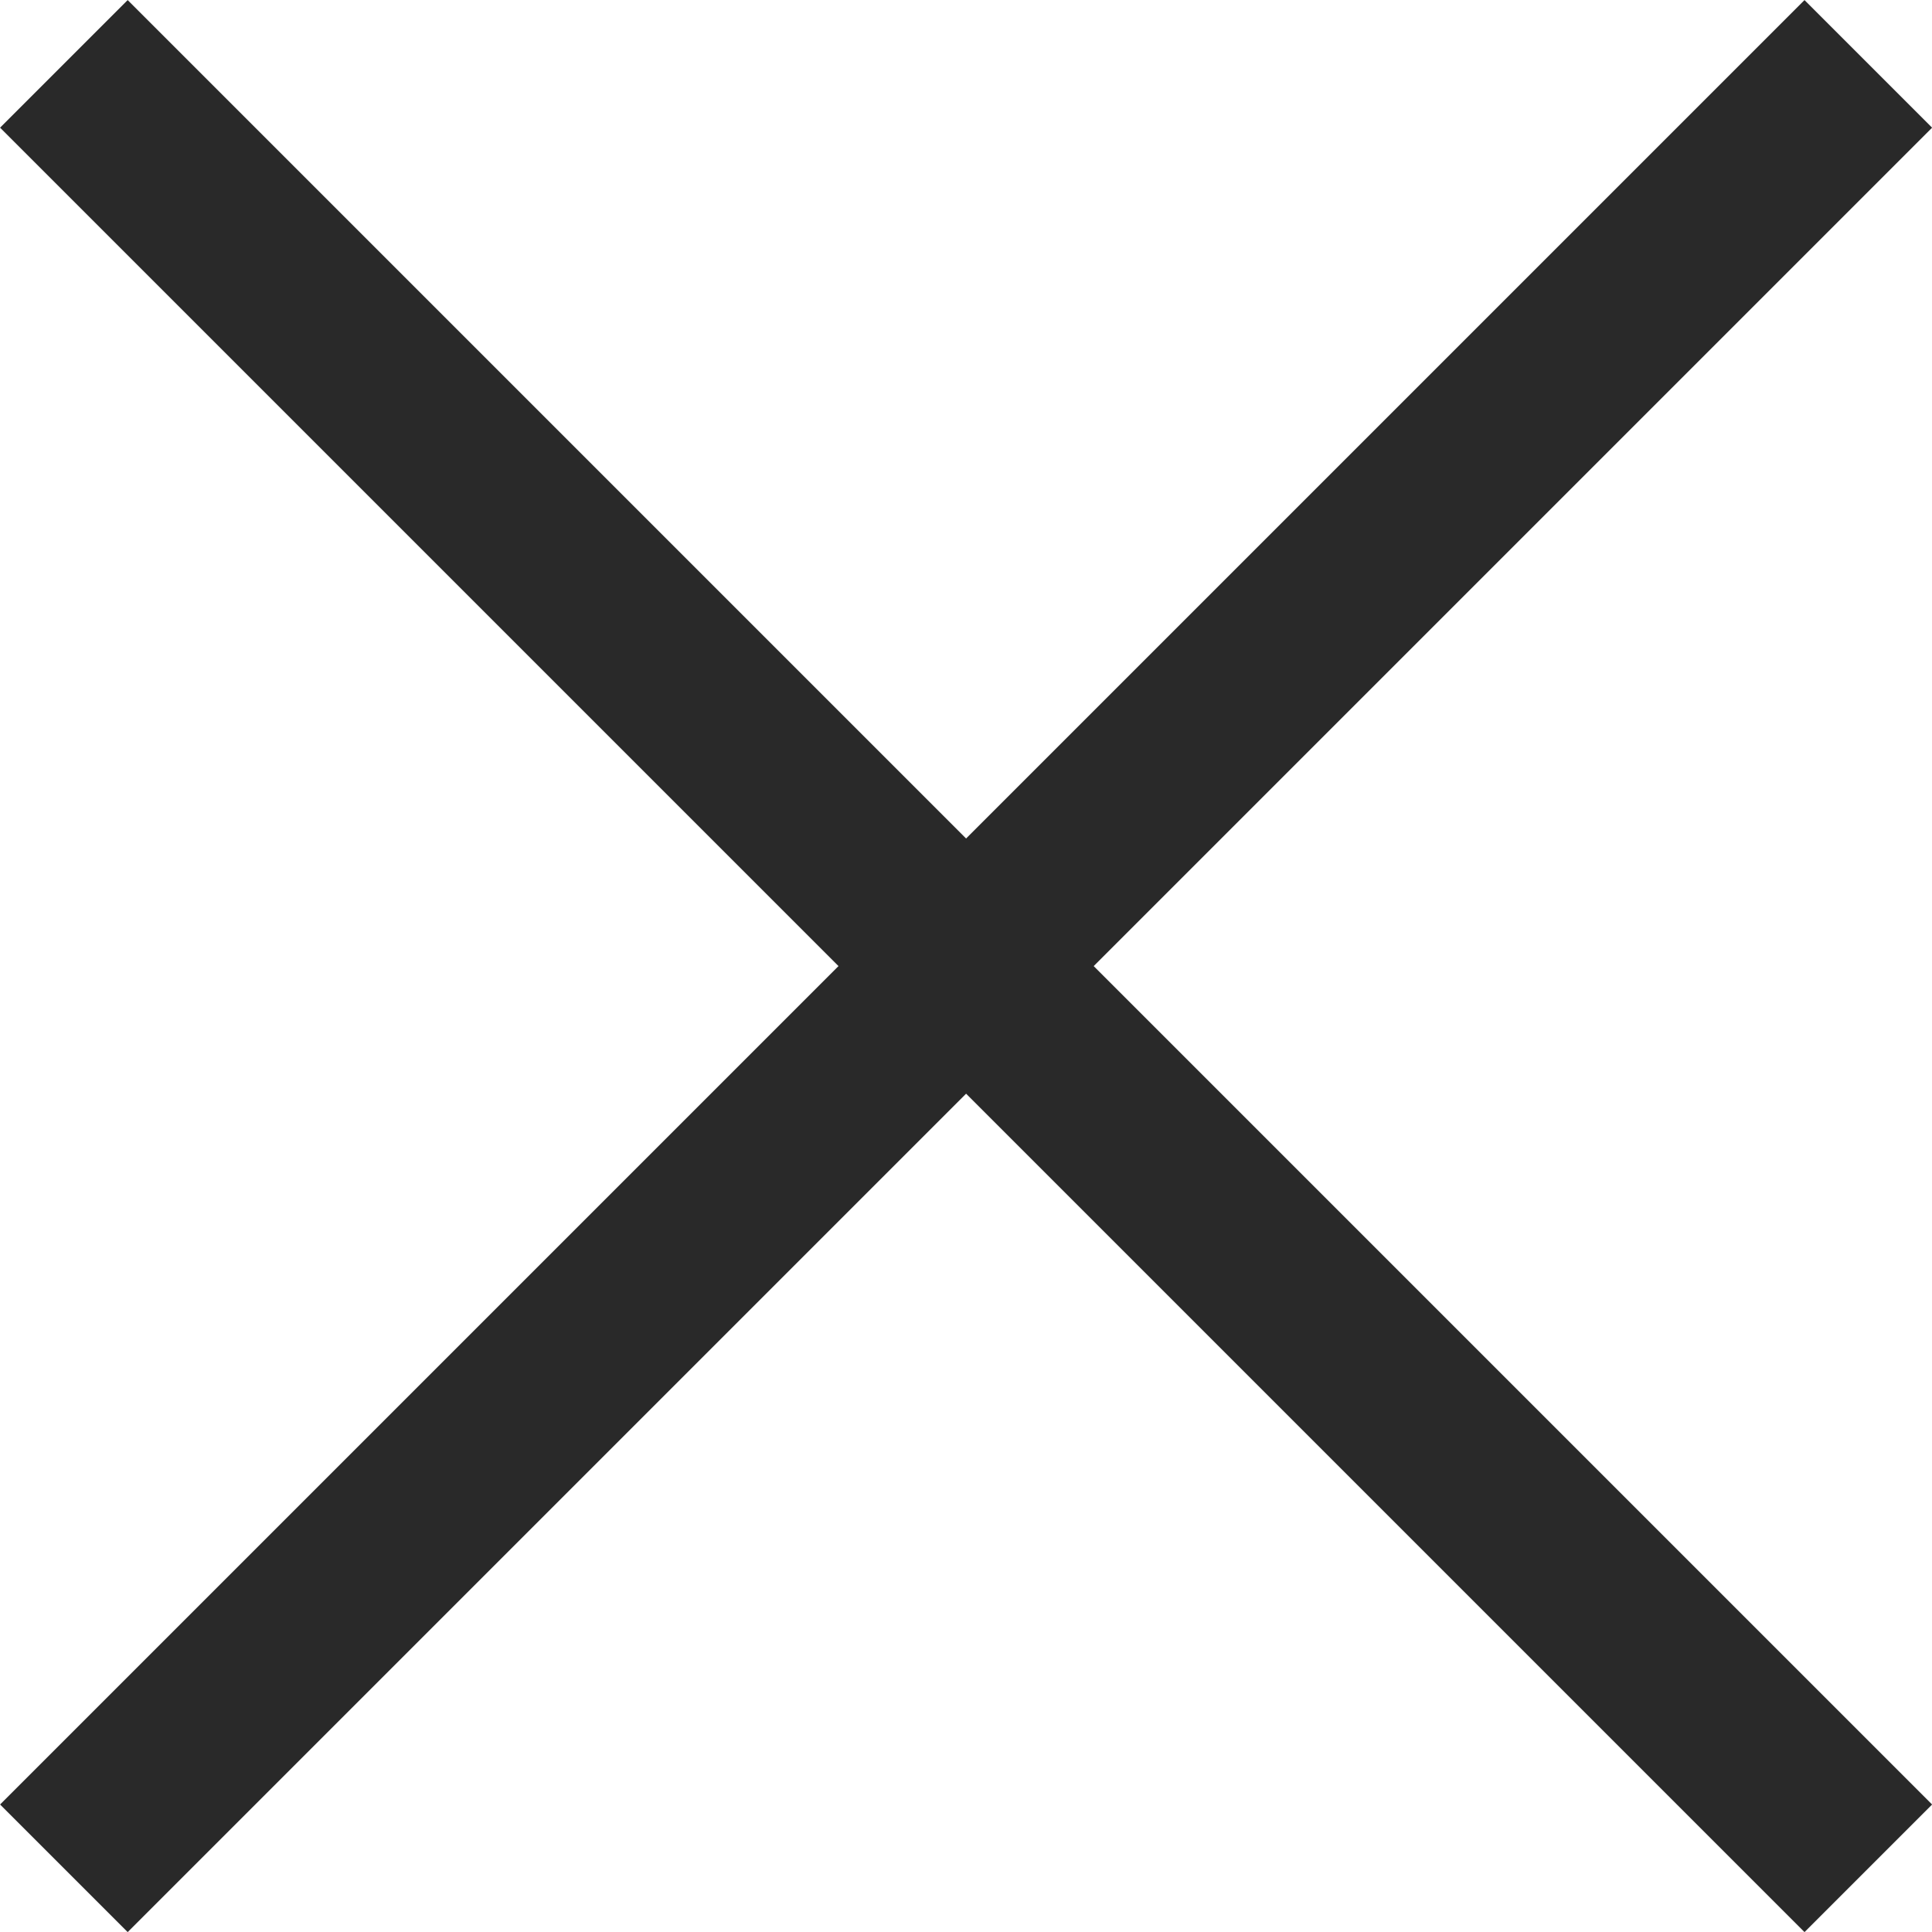 <svg xmlns="http://www.w3.org/2000/svg" viewBox="1189.646 315.646 10.707 10.707">
  <defs>
    <style>
      .cls-1 {
        fill: none;
        stroke: #292929;
      }
    </style>
  </defs>
  <g id="Close_button" data-name="Close button" transform="translate(13.5 10.5)">
    <line id="Line_2" data-name="Line 2" class="cls-1" x2="10" y2="10" transform="translate(1176.5 305.5)"/>
    <line id="Line_3" data-name="Line 3" class="cls-1" y1="10" x2="10" transform="translate(1176.5 305.5)"/>
  </g>
</svg>
